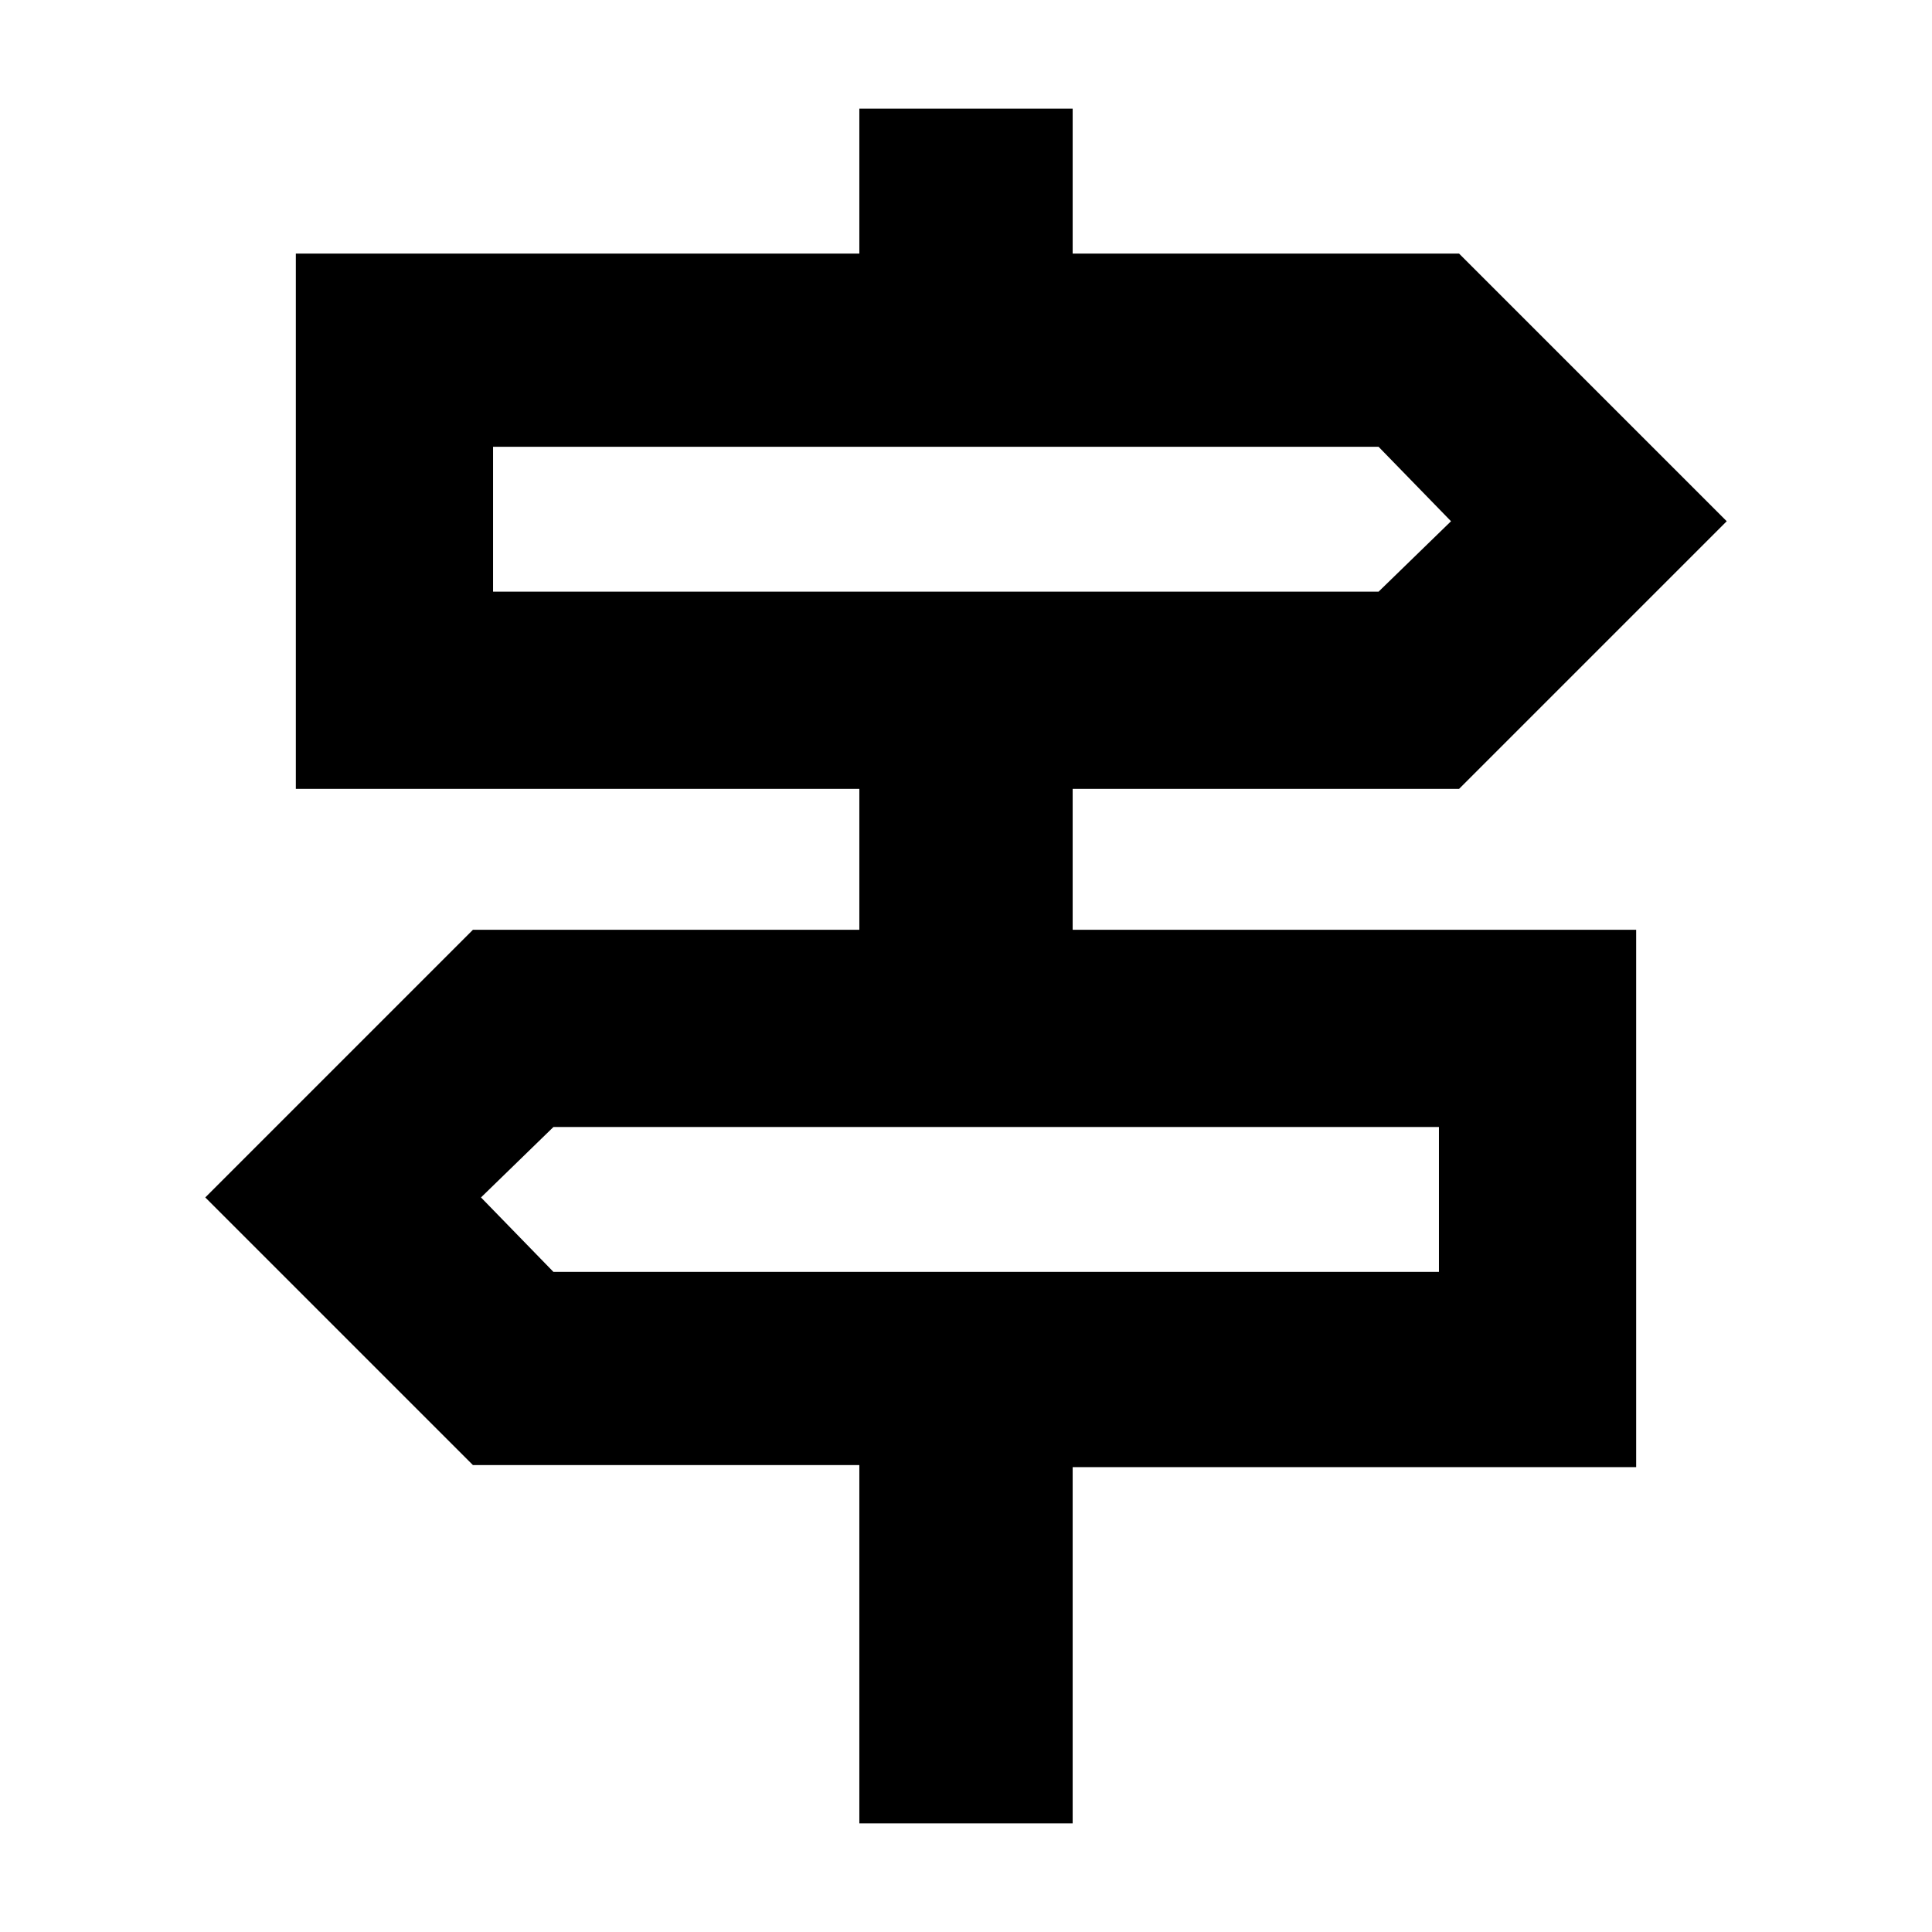 <svg xmlns="http://www.w3.org/2000/svg" height="24" width="24"><path d="M10.675 22.65V18.2h-4.8L2.55 14.875l3.325-3.325h4.8V9.8h-7V3.15h7v-1.8h2.65v1.8h4.8l3.325 3.325L18.125 9.8h-4.8v1.75h7v6.675h-7v4.425Zm-4.55-15.3h11l.9-.875-.9-.925h-11Zm.75 8.45h11V14h-11l-.9.875Zm-.75-8.45v-1.8 1.8Zm11.75 8.45V14v1.8Z"/></svg>